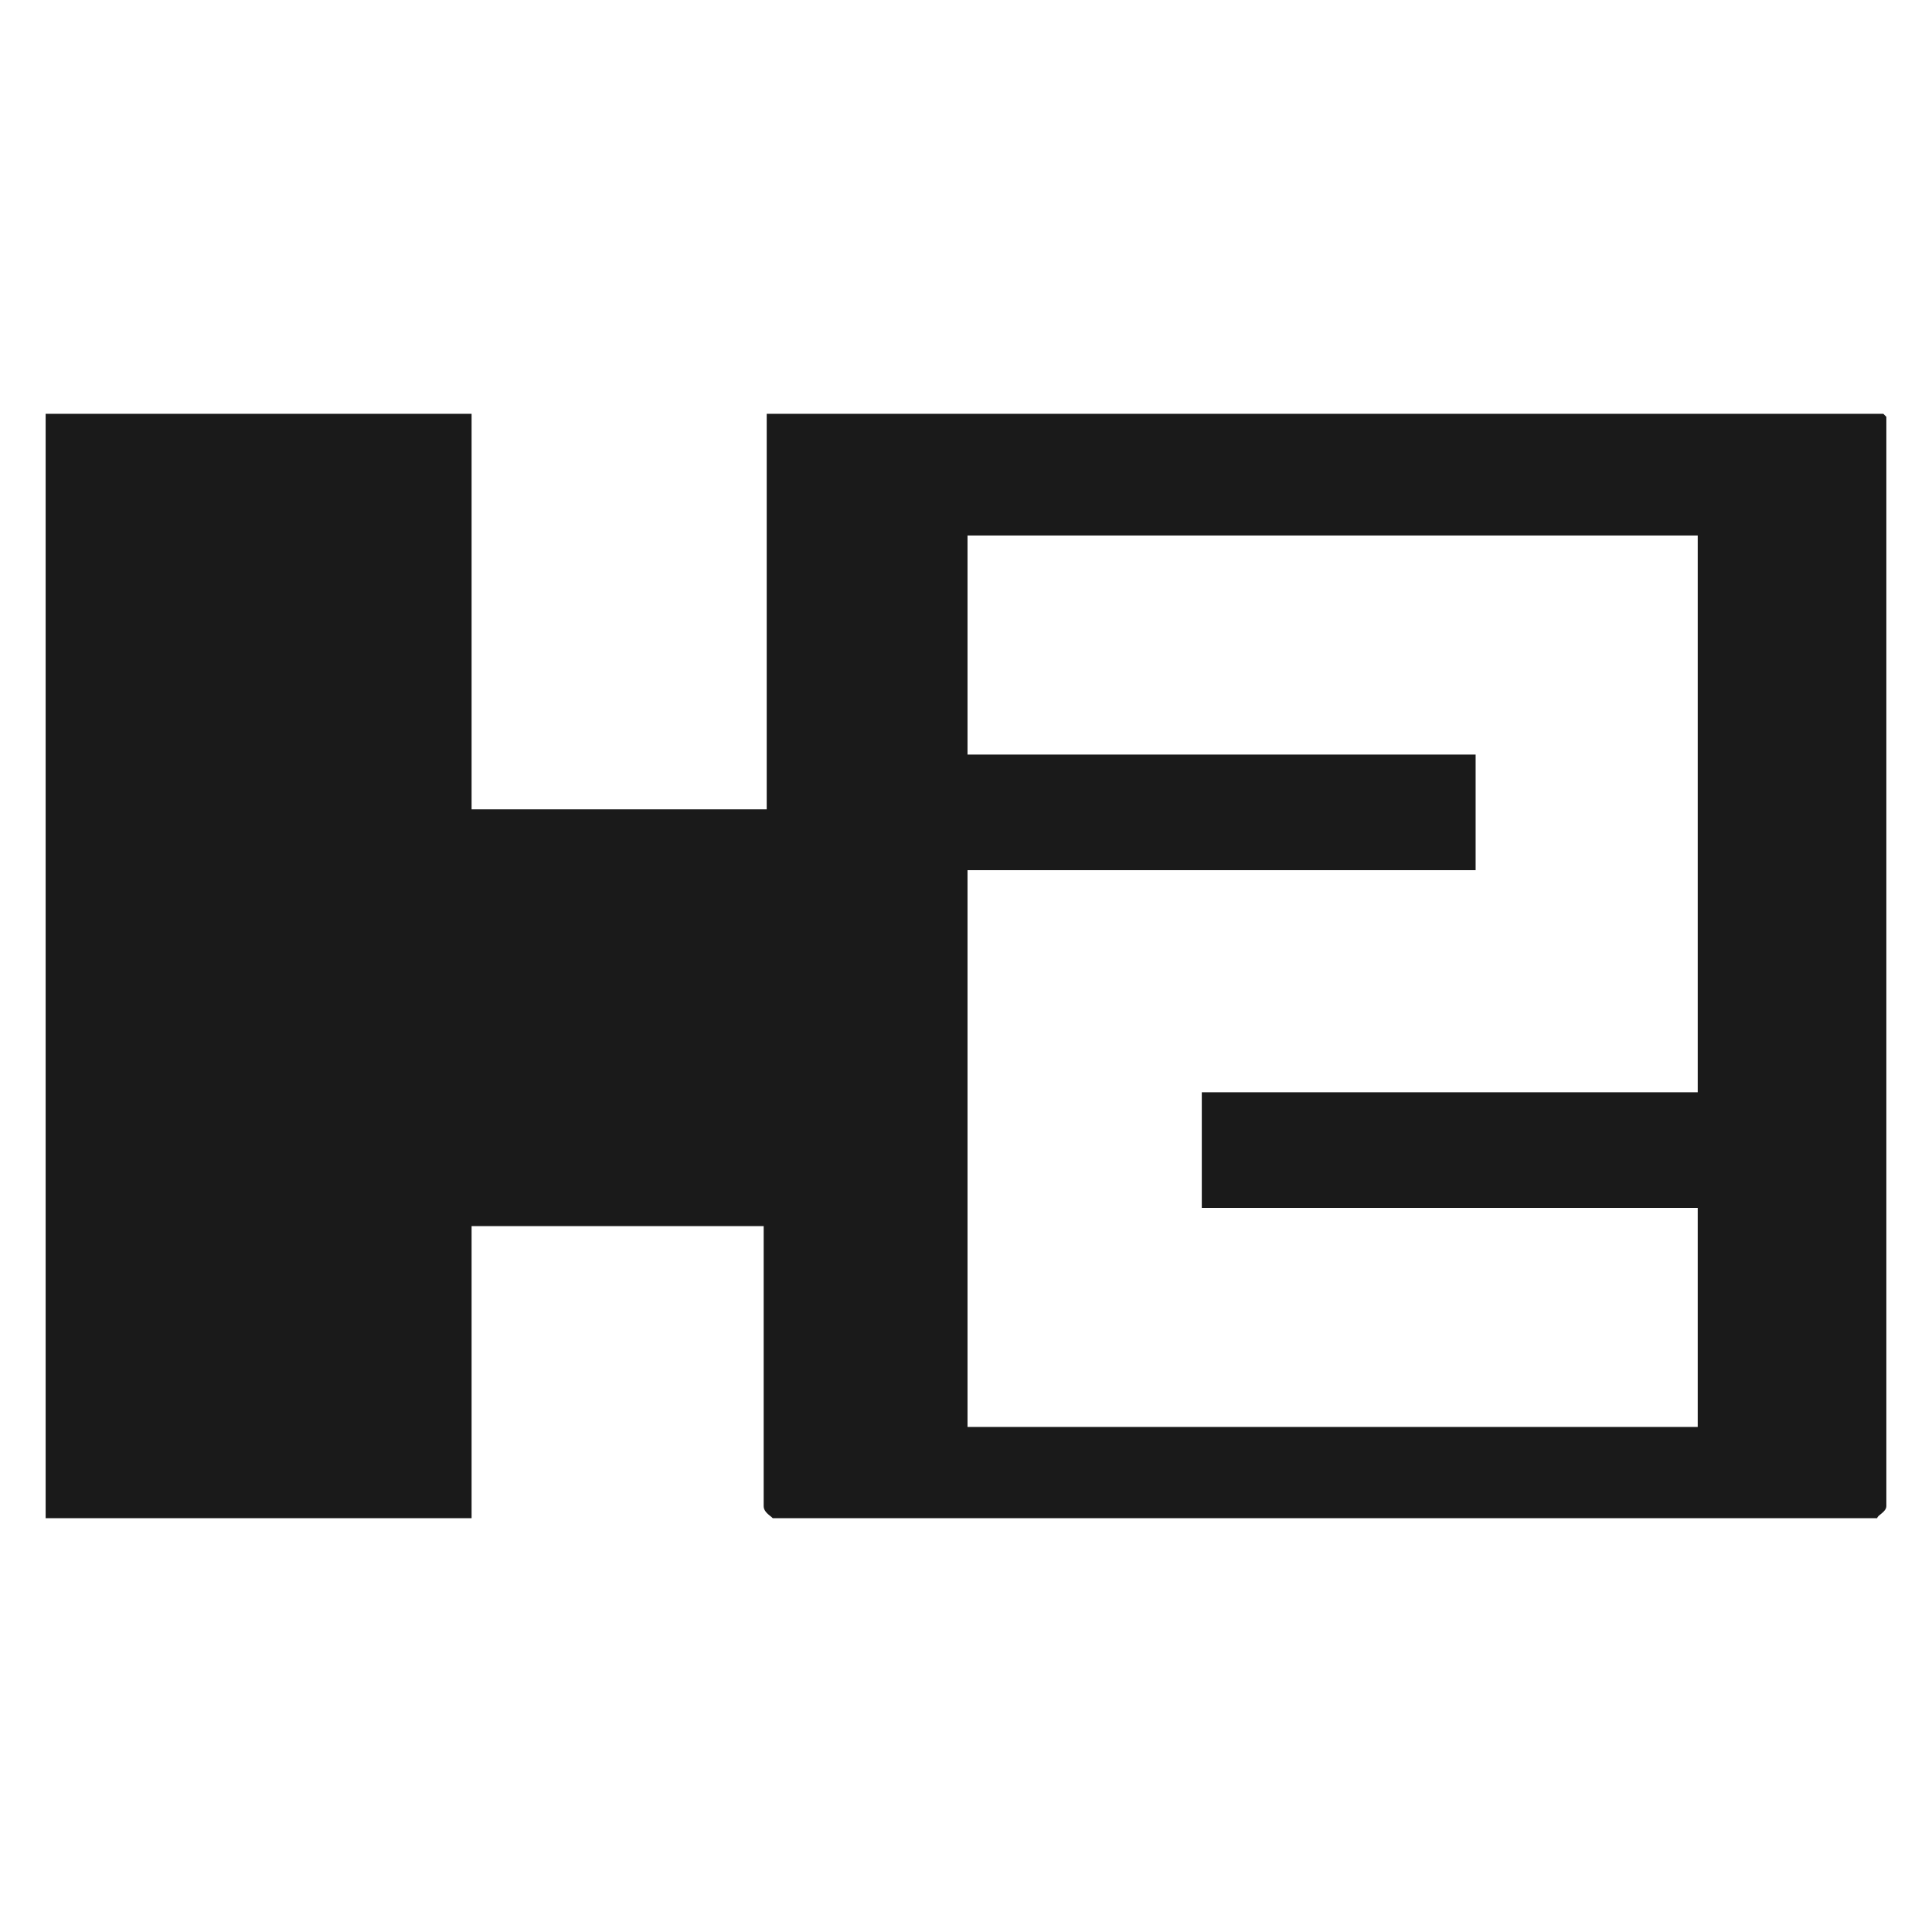 <svg xmlns="http://www.w3.org/2000/svg" width="24" height="24" viewBox="0 0 6.35 6.35"><defs><linearGradient id="b"><stop offset="0" stop-color="#ff2a2a"/><stop offset=".66" stop-color="#c83737"/><stop offset=".82" stop-color="#de8787"/><stop offset=".91" stop-color="#c83737"/><stop offset="1" stop-color="#c83737"/></linearGradient><linearGradient id="a"><stop offset="0"/><stop offset="1" stop-color="#0b0000" stop-opacity="0"/></linearGradient></defs><path d="M.15 1.36v3.63h1.4v-.96h.96v.92c0 .02.02.03.03.04h3.63c0-.01.03-.02.03-.04V1.37l-.01-.01H2.52v1.3h-.97v-1.3zm3.03.4h2.4v1.83H3.95v.38h1.63v.72h-2.4V2.86h1.67v-.38H3.18z" stroke-width=".7" fill="#1a1a1a"/></svg>